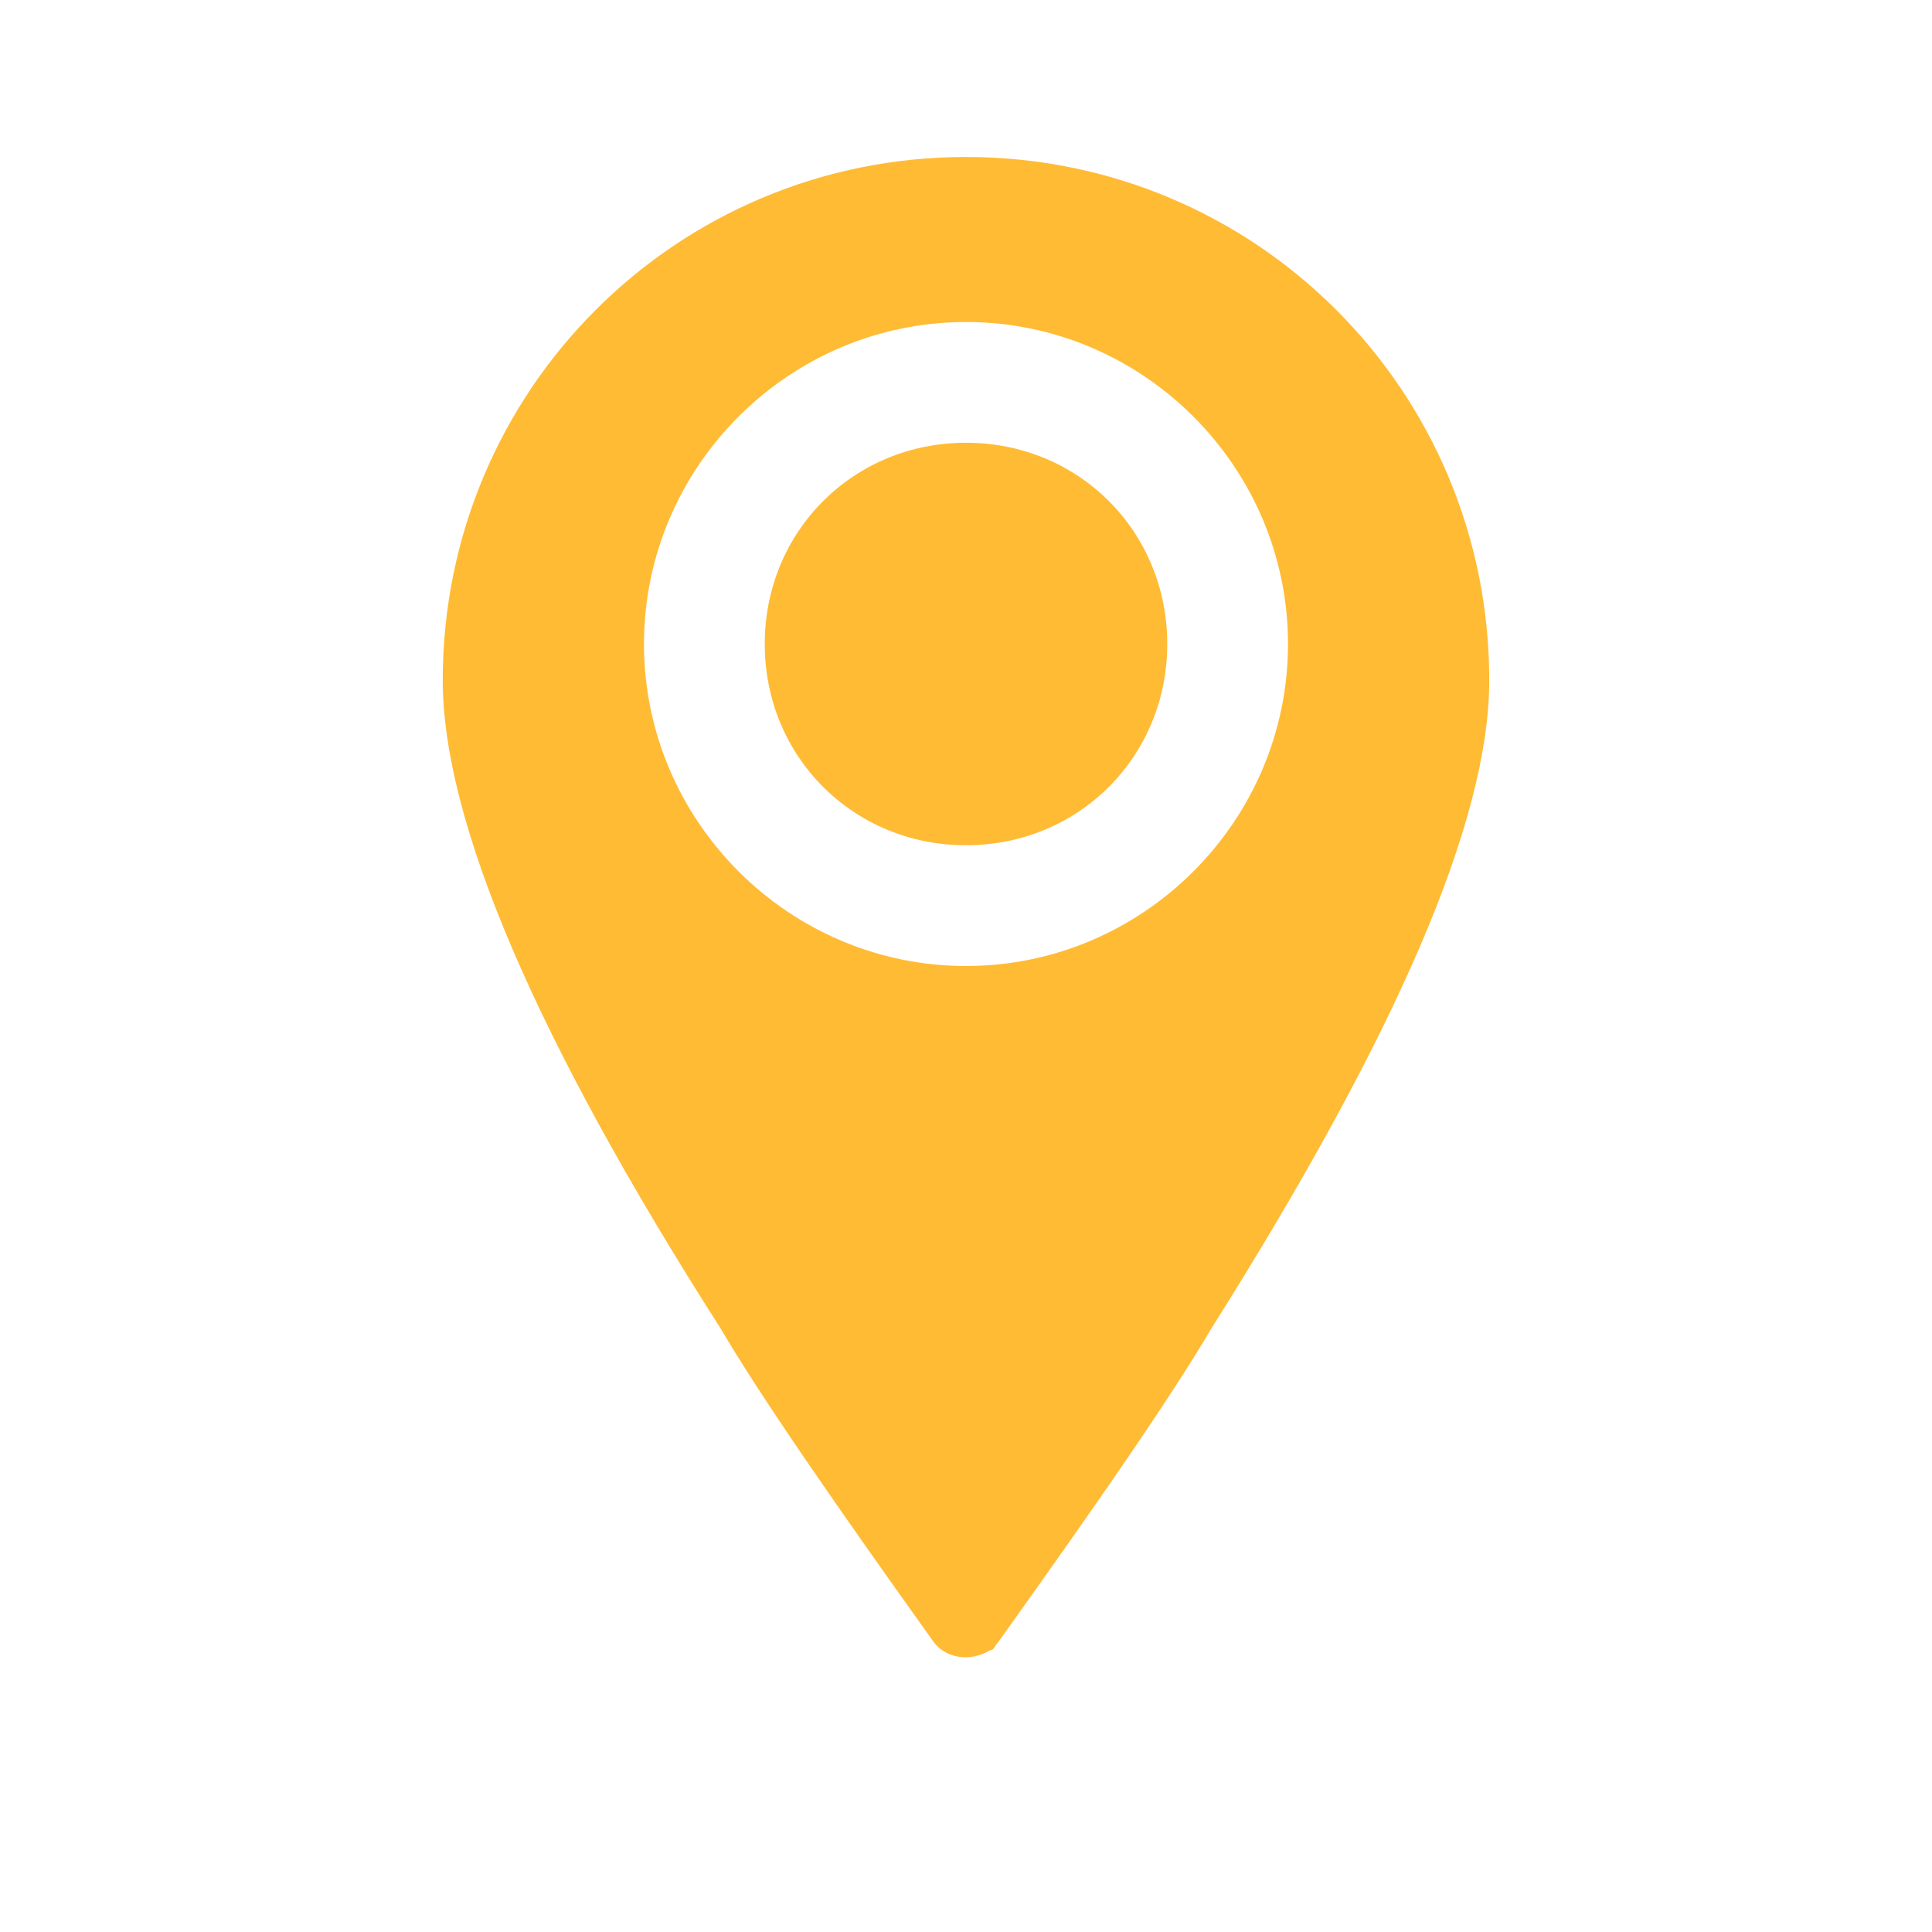<svg enable-background="new 0 0 48 48" viewBox="0 0 48 48" xmlns="http://www.w3.org/2000/svg"><path d="m371.8 229.8c-.1.1-.1.2-.2.2-.5.3-1.1.2-1.4-.2-2.5-3.5-4.3-6.1-5.3-7.8-4.6-7.2-6.9-12.6-6.9-16.1 0-7.2 5.8-13 13-13s13 5.8 13 13c0 3.5-2.3 8.8-6.9 16.1-1 1.7-2.8 4.3-5.3 7.8zm-.8-16.8c4.4 0 8-3.6 8-8s-3.6-8-8-8-8 3.6-8 8 3.6 8 8 8zm0-3c-2.8 0-5-2.2-5-5s2.2-5 5-5 5 2.2 5 5-2.2 5-5 5z" fill="#ffbb34" transform="translate(-347 -189)"/></svg>